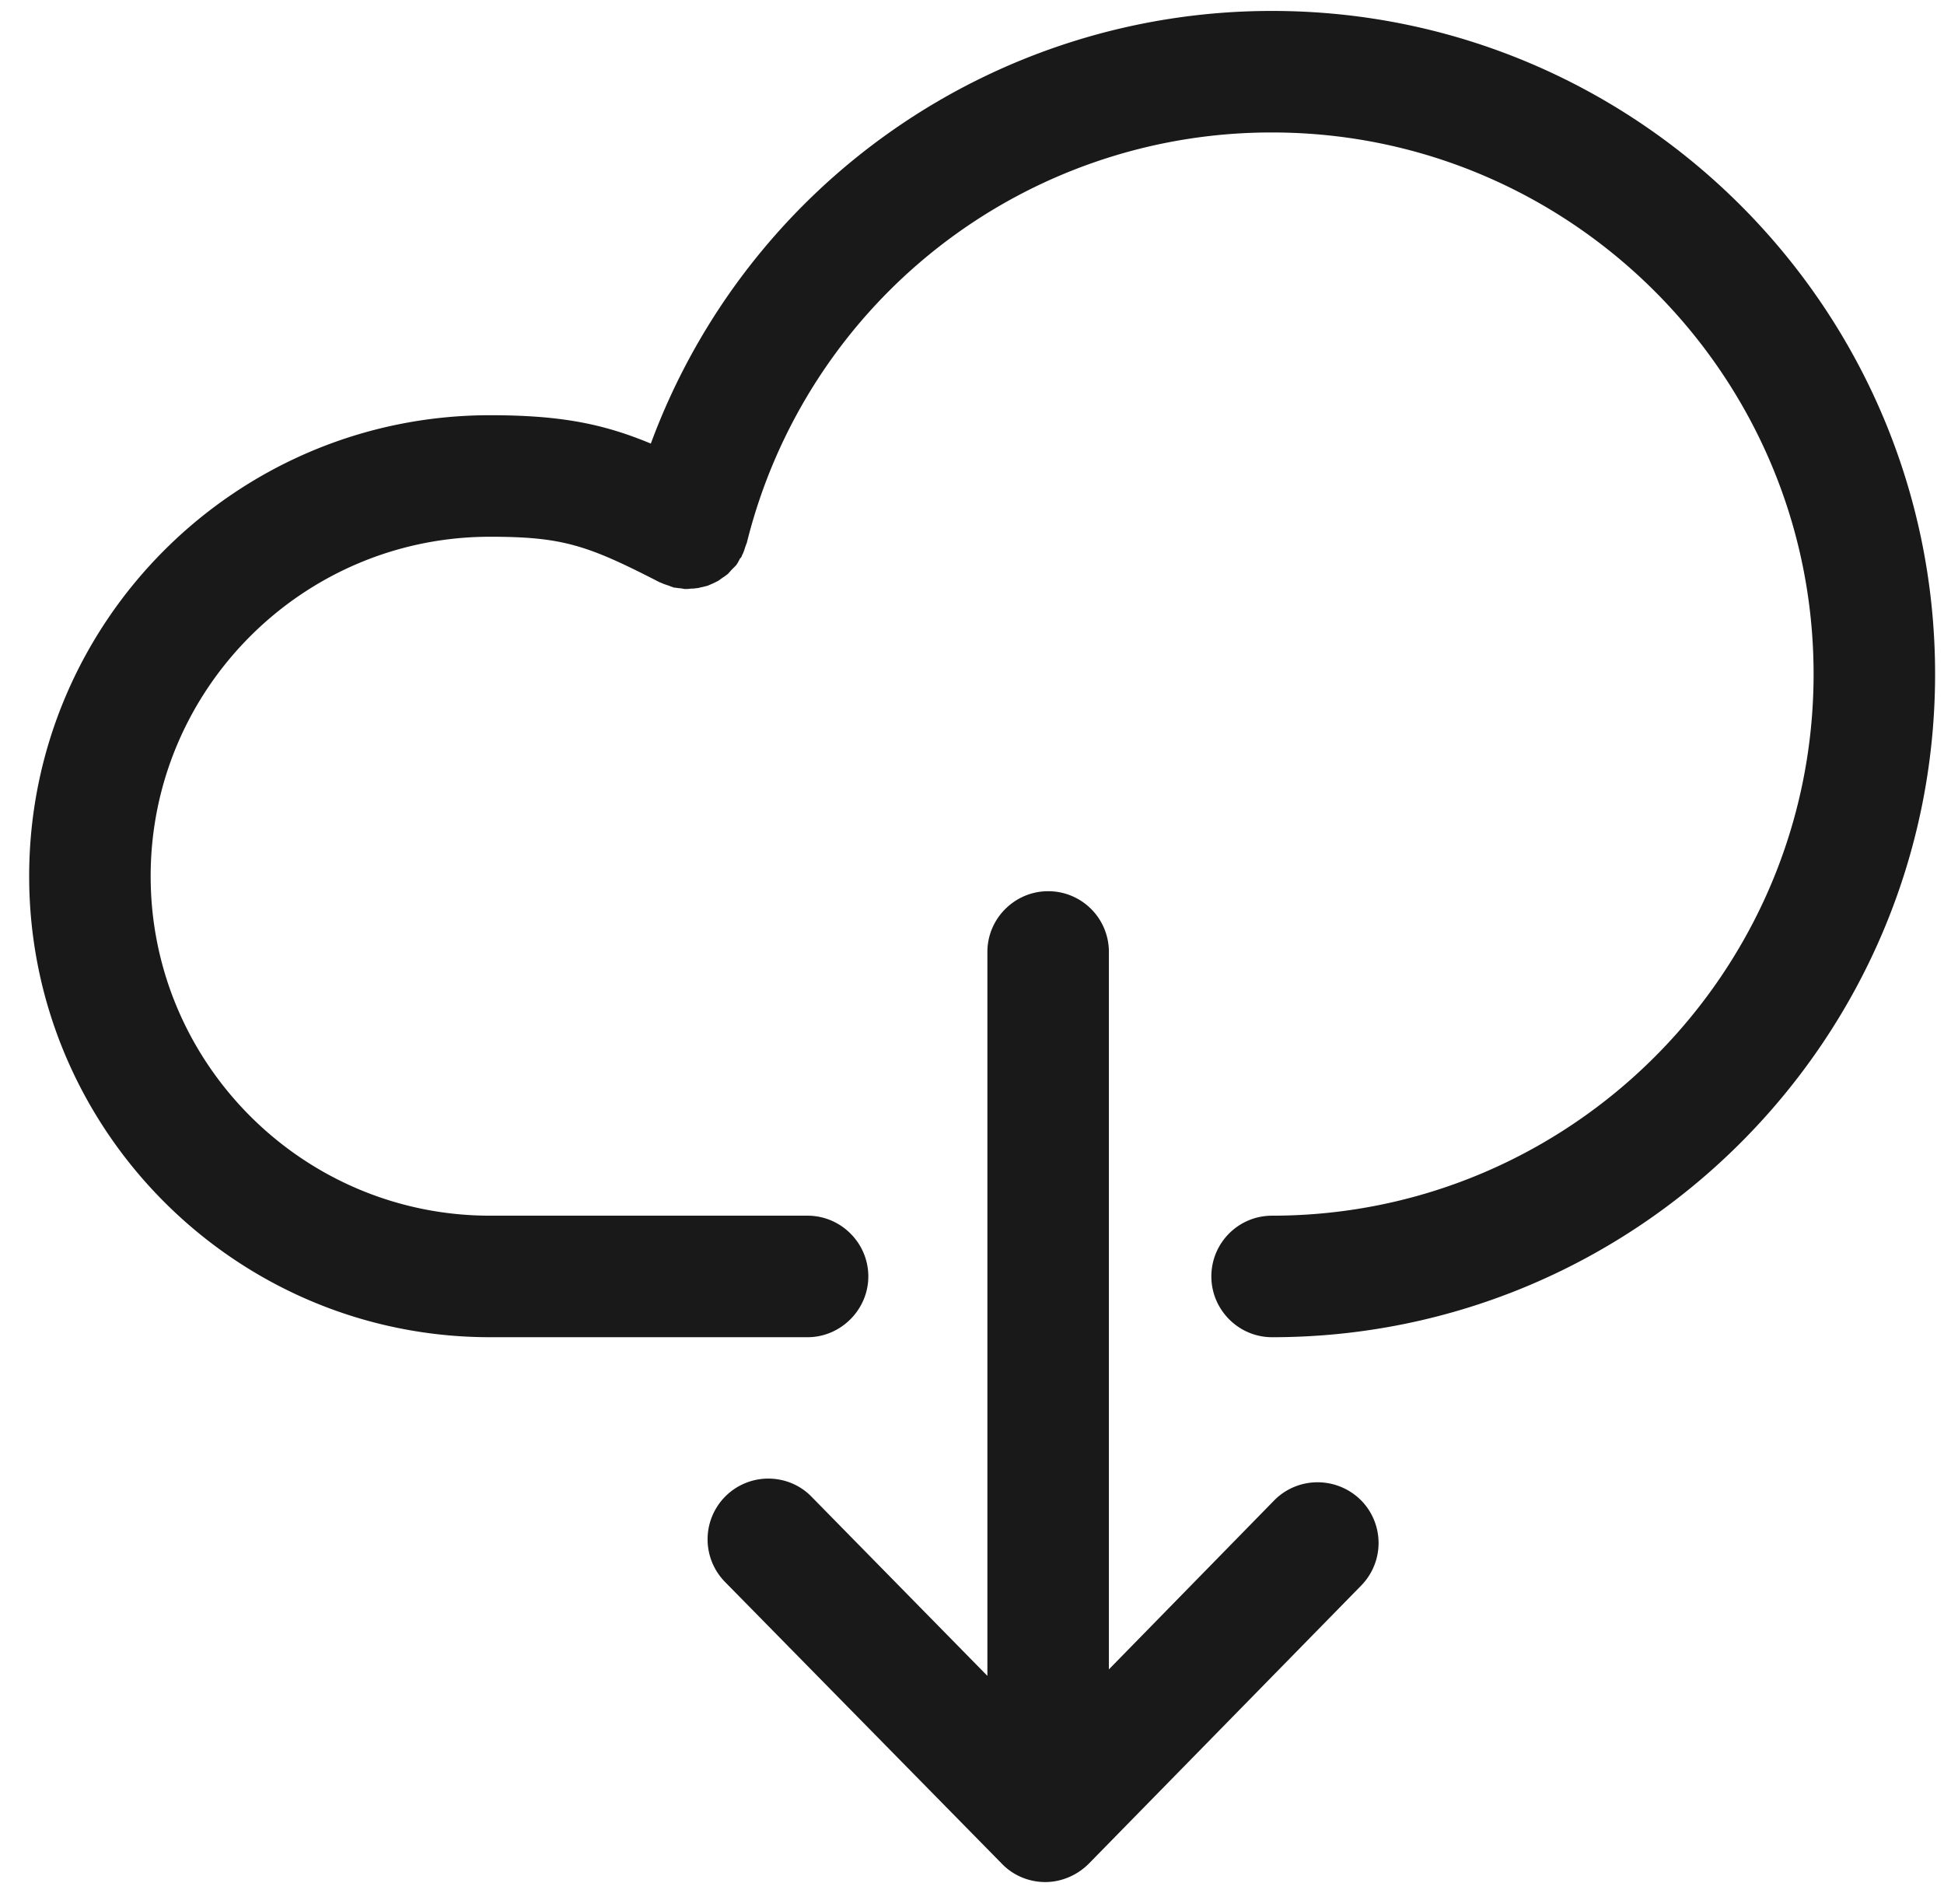 <svg xmlns="http://www.w3.org/2000/svg" fill="none" viewBox="0 0 48 47"><path fill="#1A1919" fill-rule="evenodd" d="M31.41.27a16.34 16.34 0 00-15.34 10.68c-1.18-.49-2.23-.7-3.97-.7-6.28 0-11.38 5.1-11.38 11.38 0 6.27 5.1 11.38 11.38 11.38h7.84c.82 0 1.5-.68 1.5-1.5 0-.83-.68-1.5-1.5-1.5H12.1c-4.62 0-8.38-3.76-8.38-8.38 0-4.62 3.76-8.38 8.38-8.38 1.8 0 2.41.21 4.2 1.13h.01c.06.03.12.05.18.07.04.01.07.03.11.04.01 0 .01 0 .02.01.05.01.09.01.14.02.04 0 .09.01.14.02.05 0 .11 0 .16-.01.04 0 .08 0 .13-.01.05 0 .1-.02.16-.03l.12-.03c.05-.02.09-.04.14-.06l.12-.06c.05-.03.08-.06.13-.09.03-.02.07-.05.11-.08.04-.04.07-.08.11-.12l.09-.09c.04-.05.07-.11.1-.17a.18.18 0 00.05-.07v-.01c.03-.05.05-.11.07-.17.01-.04.03-.08.04-.12 0 0 .01-.01.01-.02A13.343 13.343 0 0131.41 3.27c7.37 0 13.37 6 13.37 13.37 0 7.37-6 13.37-13.37 13.37-.83 0-1.5.67-1.5 1.5 0 .82.67 1.5 1.5 1.5 9.03 0 16.37-7.35 16.37-16.37C47.78 7.62 40.44.27 31.41.27z" clip-rule="evenodd"/><path fill="#1A1919" fill-rule="evenodd" d="M31.46 37.04l-4.08 4.17V23.5c0-.83-.67-1.5-1.5-1.5-.82 0-1.5.67-1.5 1.5v17.87l-4.34-4.42c-.29-.3-.68-.45-1.07-.45a1.5 1.5 0 00-1.07 2.55l6.84 6.96c.28.29.67.45 1.07.45s.79-.17 1.07-.45l6.73-6.87a1.5 1.5 0 00-.02-2.12c-.6-.58-1.55-.57-2.13.02z" clip-rule="evenodd"/></svg>